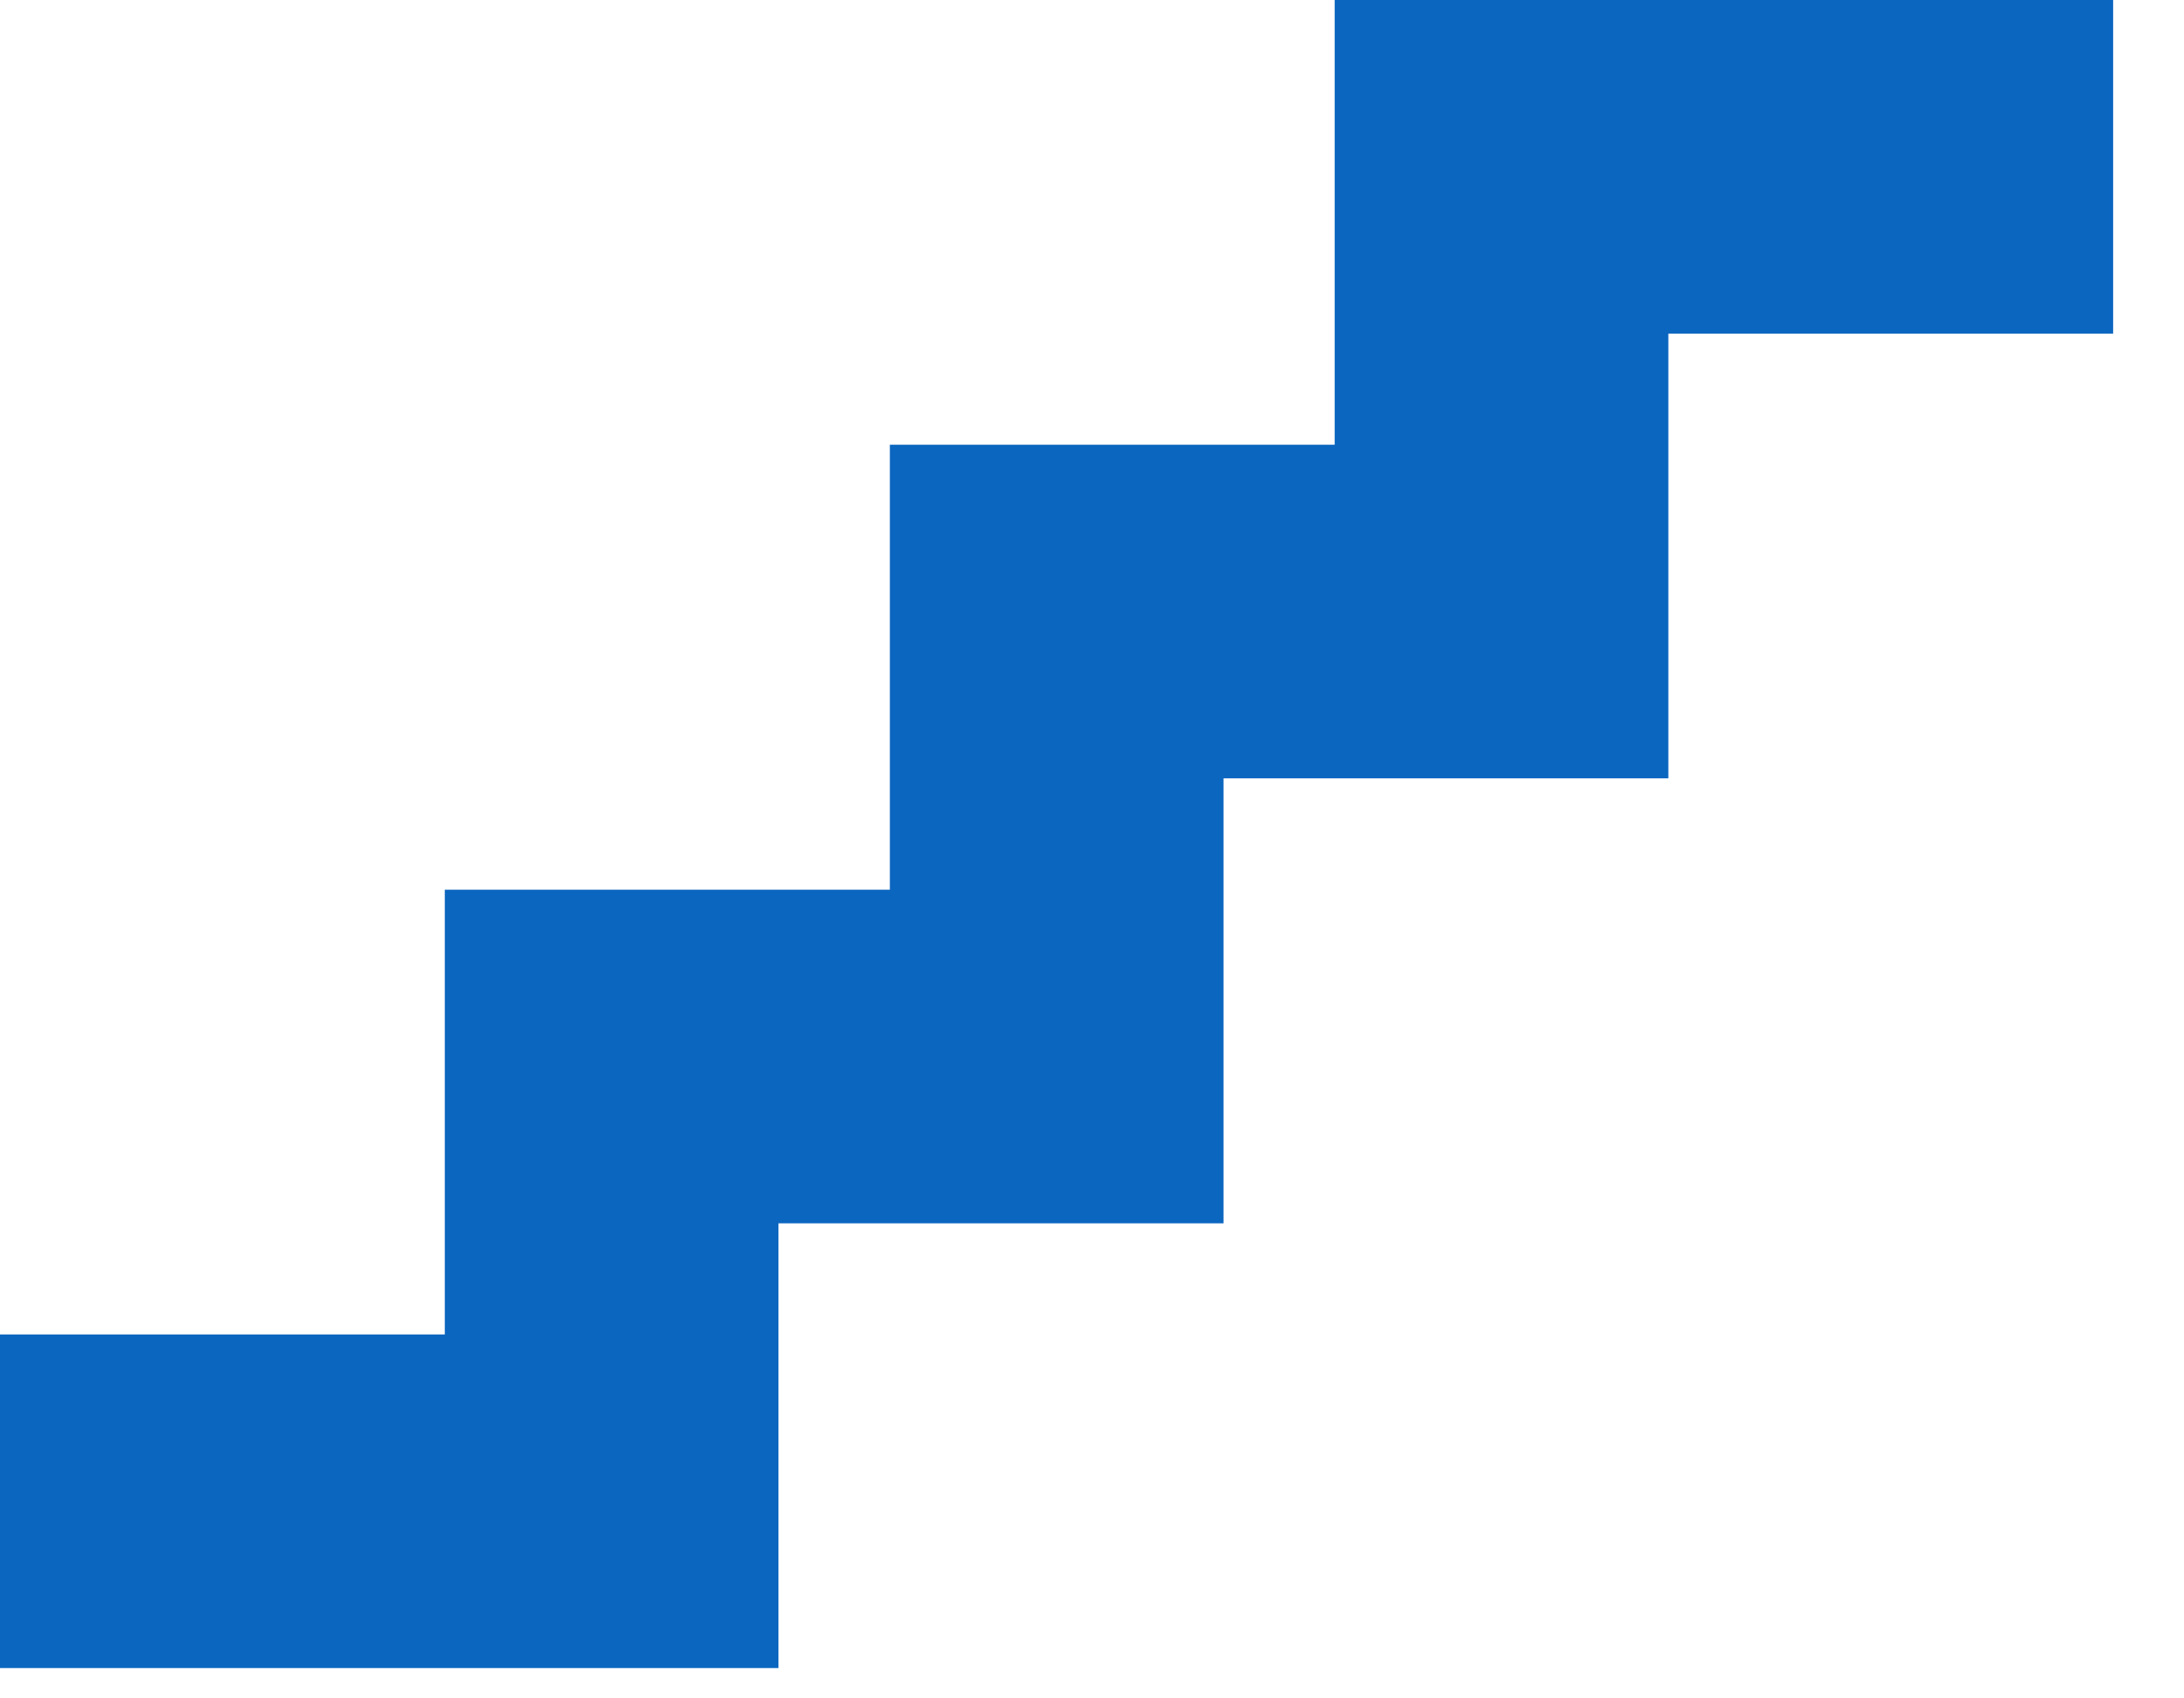<svg width="9" height="7" viewBox="0 0 9 7" fill="none" xmlns="http://www.w3.org/2000/svg">
<path d="M5.5 0V1.833H3.667V3.667H1.833V5.5H0V6.875H3.208V5.042H5.042V3.208H6.875V1.375H8.708V0H5.5Z" fill="#0B66BF"/>
</svg>